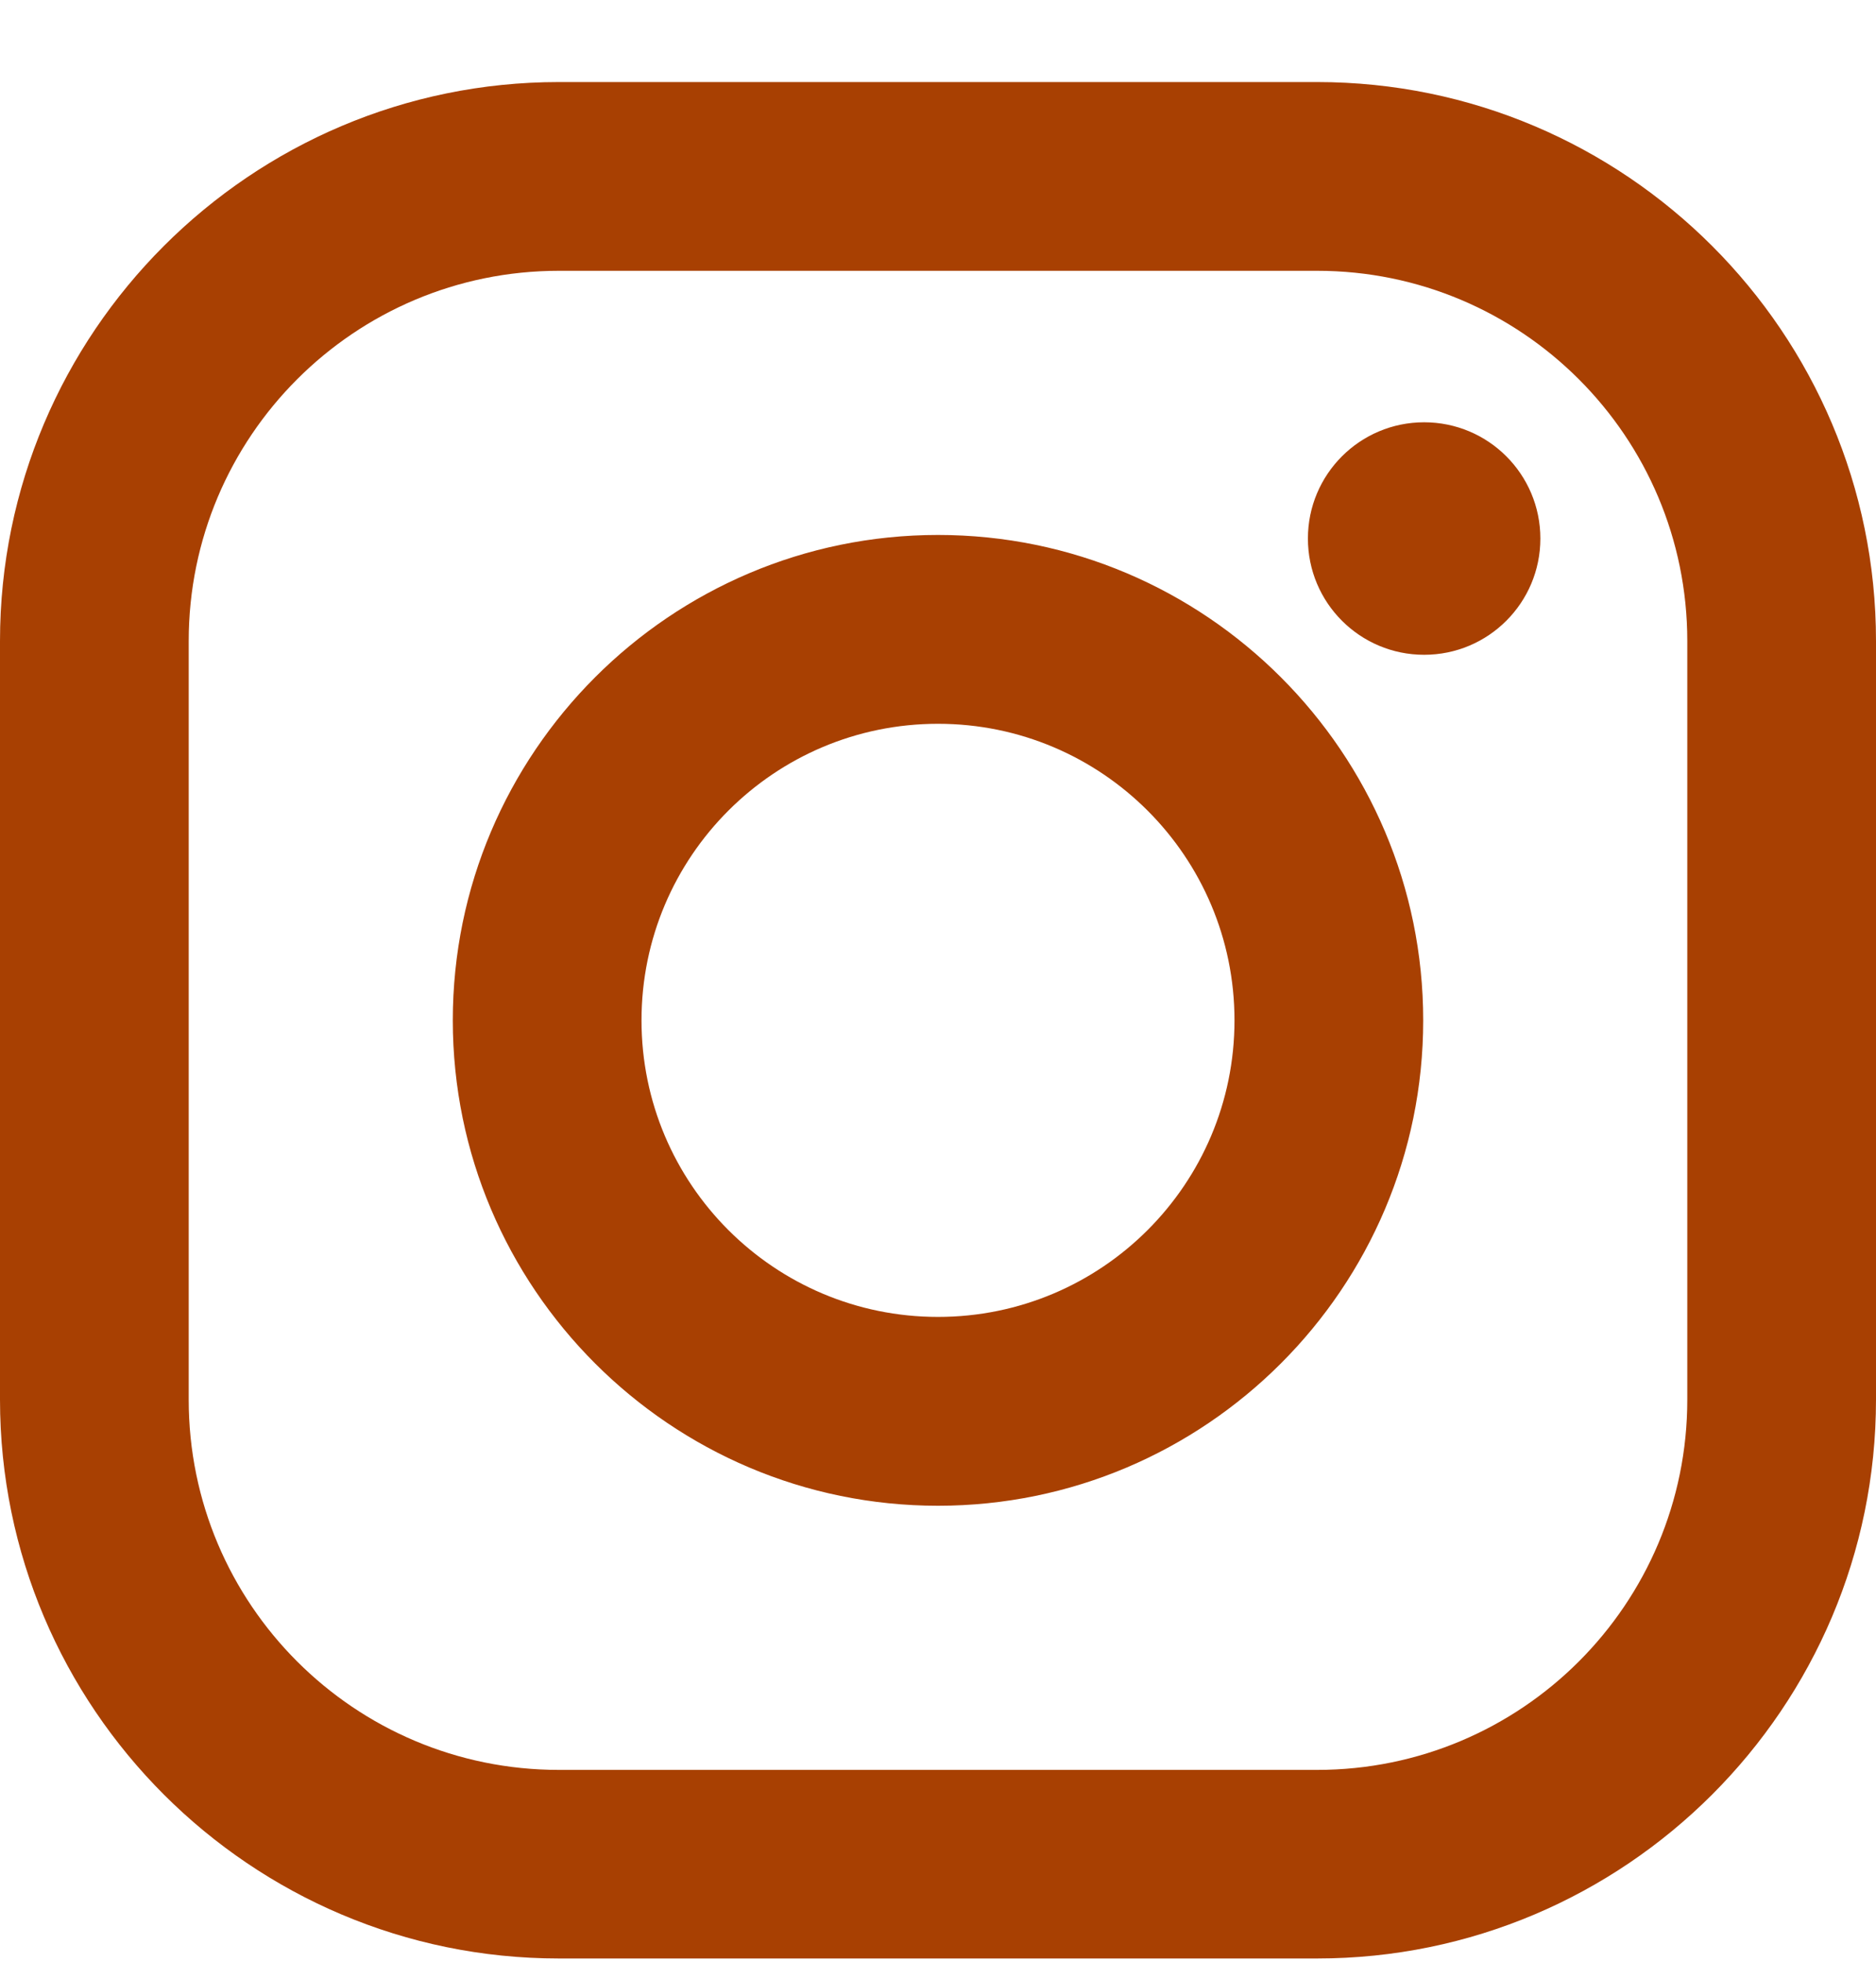 <svg width="22" height="23" viewBox="0 0 22 23" fill="none" xmlns="http://www.w3.org/2000/svg">
<path fill-rule="evenodd" clip-rule="evenodd" d="M15.446 0.962H6.554C2.94 0.962 0 3.902 0 7.516V16.408C0 20.022 2.94 22.962 6.554 22.962H15.446C19.06 22.962 22 20.022 22 16.408V7.516C22 3.902 19.06 0.962 15.446 0.962ZM19.787 16.41C19.787 18.808 17.843 20.751 15.446 20.751H6.554C4.157 20.751 2.213 18.808 2.213 16.41V7.516C2.213 5.119 4.157 3.175 6.554 3.175H15.446C17.843 3.175 19.787 5.119 19.787 7.516V16.41ZM5.31 11.963C5.31 8.825 7.863 6.272 11 6.272C14.137 6.272 16.69 8.825 16.69 11.963C16.69 15.101 14.137 17.654 11 17.654C7.863 17.654 5.31 15.101 5.31 11.963ZM11 15.44C9.08 15.44 7.523 13.883 7.523 11.963C7.523 10.043 9.08 8.486 11 8.486C12.92 8.486 14.477 10.043 14.477 11.963C14.477 13.883 12.92 15.44 11 15.44ZM18.064 6.314C18.064 7.067 17.454 7.677 16.701 7.677C15.948 7.677 15.338 7.067 15.338 6.314C15.338 5.561 15.948 4.951 16.701 4.951C17.454 4.951 18.064 5.561 18.064 6.314Z" fill="#A84002"/>
</svg>
